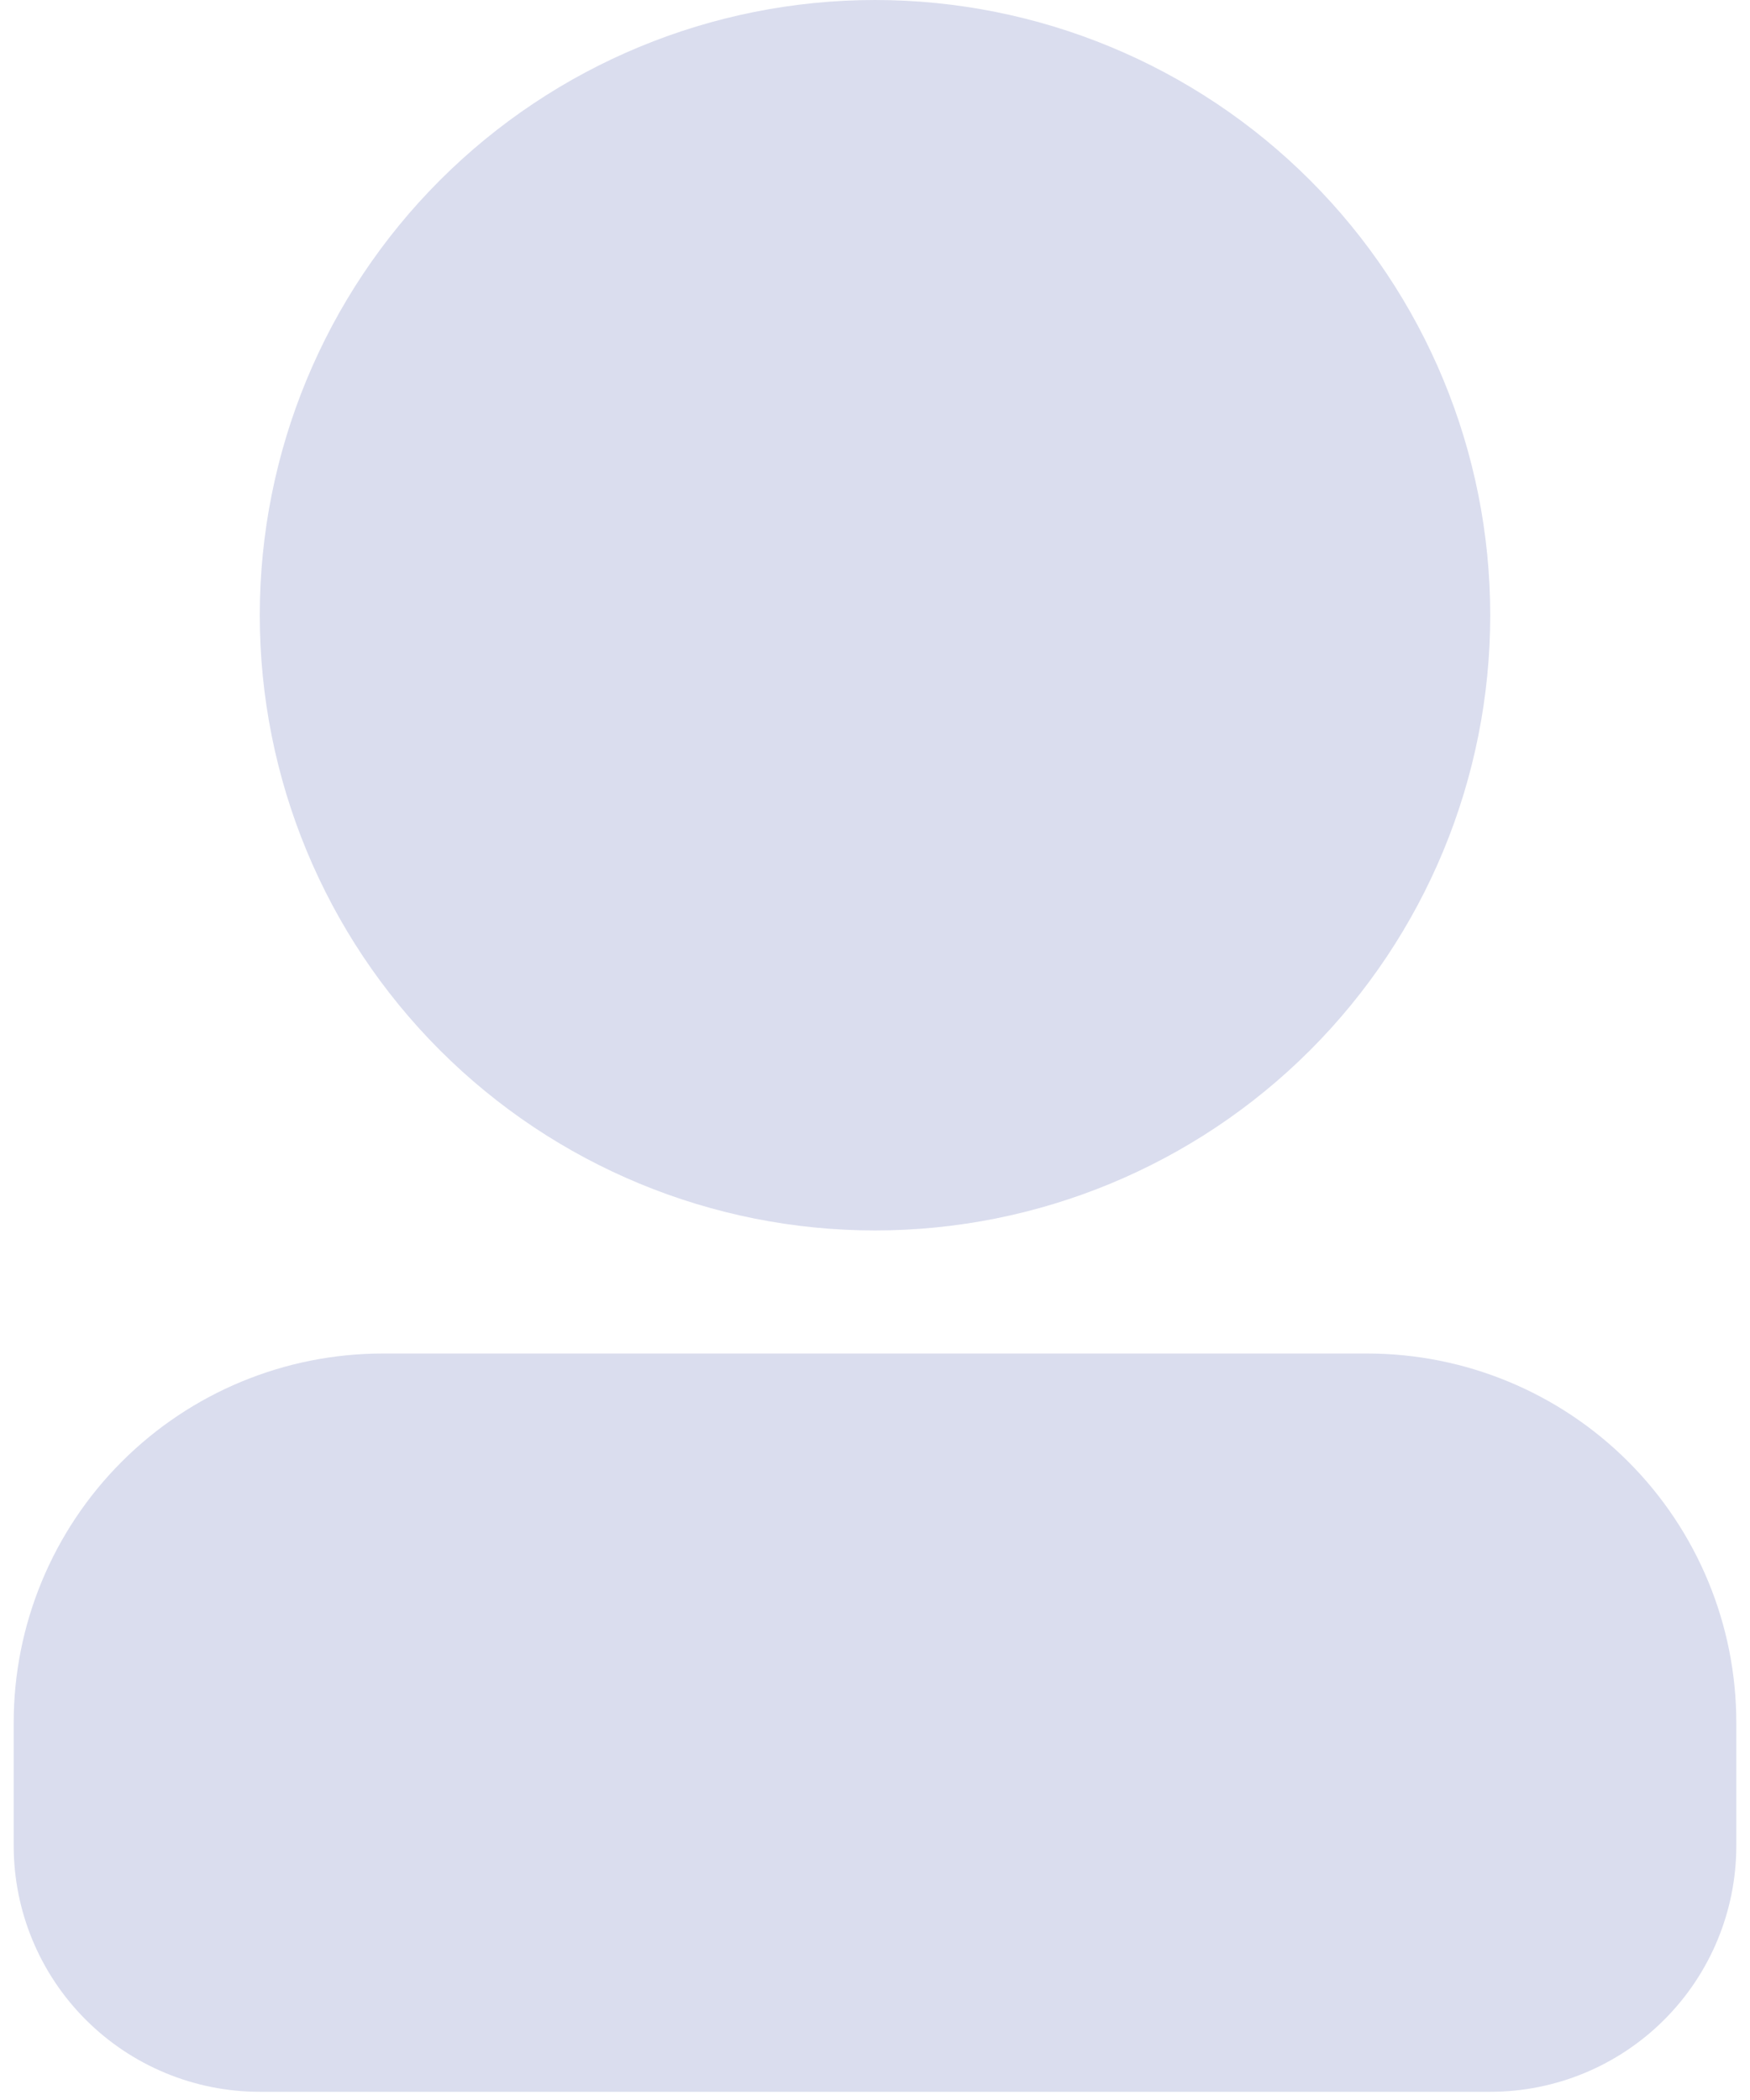 <svg width="50" height="60" viewBox="0 0 50 60" fill="none" xmlns="http://www.w3.org/2000/svg">
<path d="M10.938 38.672H39.062C41.86 38.672 44.542 39.783 46.52 41.761C48.498 43.739 49.609 46.422 49.609 49.219V52.734C49.609 54.599 48.869 56.388 47.55 57.706C46.231 59.025 44.443 59.766 42.578 59.766H7.422C5.557 59.766 3.769 59.025 2.45 57.706C1.131 56.388 0.391 54.599 0.391 52.734V49.219C0.391 46.422 1.502 43.739 3.48 41.761C5.458 39.783 8.14 38.672 10.938 38.672ZM25 35.156C20.338 35.156 15.867 33.304 12.57 30.008C9.274 26.711 7.422 22.24 7.422 17.578C7.422 12.916 9.274 8.445 12.57 5.149C15.867 1.852 20.338 0 25 0C29.662 0 34.133 1.852 37.43 5.149C40.726 8.445 42.578 12.916 42.578 17.578C42.578 22.24 40.726 26.711 37.43 30.008C34.133 33.304 29.662 35.156 25 35.156Z" fill="#DADDEE"/>
</svg>
